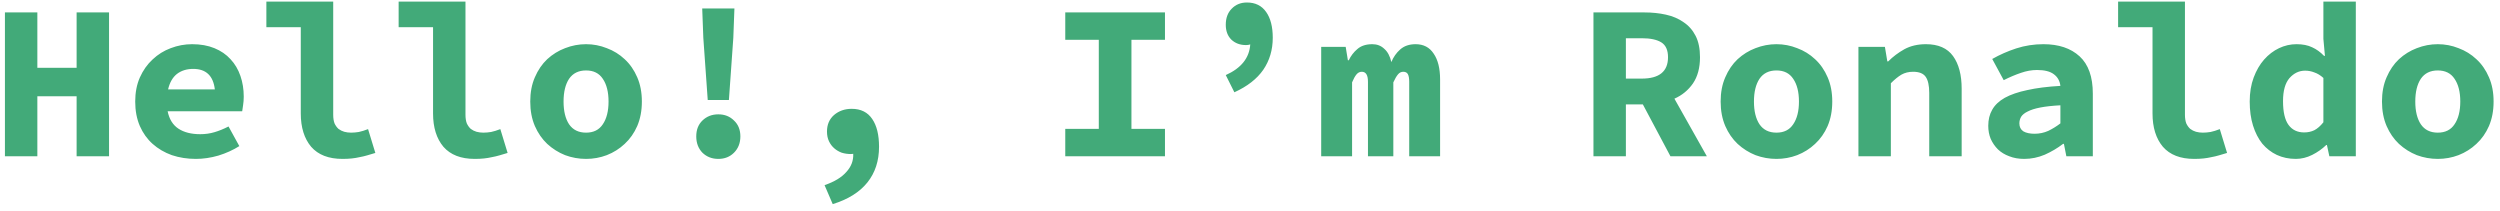 <svg width="272" height="23" viewBox="0 0 272 23" fill="none" xmlns="http://www.w3.org/2000/svg">
<path d="M0.536 17V1.352H4.064V7.376H8.336V1.352H11.864V17H8.336V10.472H4.064V17H0.536ZM21.311 17.288C20.383 17.288 19.511 17.152 18.695 16.88C17.895 16.592 17.199 16.184 16.607 15.656C16.015 15.128 15.551 14.48 15.215 13.712C14.879 12.928 14.711 12.04 14.711 11.048C14.711 10.072 14.879 9.2 15.215 8.432C15.567 7.648 16.031 6.992 16.607 6.464C17.183 5.92 17.839 5.512 18.575 5.24C19.327 4.952 20.103 4.808 20.903 4.808C21.815 4.808 22.623 4.952 23.327 5.24C24.031 5.528 24.615 5.928 25.079 6.44C25.559 6.952 25.919 7.56 26.159 8.264C26.399 8.952 26.519 9.704 26.519 10.52C26.519 10.84 26.495 11.152 26.447 11.456C26.415 11.744 26.383 11.96 26.351 12.104H18.239C18.415 12.968 18.807 13.6 19.415 14C20.023 14.4 20.815 14.6 21.791 14.6C22.335 14.6 22.847 14.528 23.327 14.384C23.823 14.24 24.335 14.032 24.863 13.76L26.039 15.896C25.351 16.328 24.591 16.672 23.759 16.928C22.927 17.168 22.111 17.288 21.311 17.288ZM21.023 7.496C20.319 7.496 19.727 7.68 19.247 8.048C18.783 8.416 18.463 8.976 18.287 9.728H23.375C23.199 8.24 22.415 7.496 21.023 7.496ZM37.261 17.288C35.757 17.288 34.621 16.848 33.853 15.968C33.101 15.072 32.725 13.864 32.725 12.344V2.96H28.981V0.176H36.253V12.488C36.253 12.856 36.301 13.168 36.397 13.424C36.509 13.664 36.653 13.864 36.829 14.024C37.021 14.168 37.229 14.272 37.453 14.336C37.693 14.4 37.941 14.432 38.197 14.432C38.469 14.432 38.749 14.408 39.037 14.36C39.341 14.296 39.677 14.192 40.045 14.048L40.837 16.64C40.517 16.736 40.221 16.824 39.949 16.904C39.677 16.984 39.405 17.048 39.133 17.096C38.861 17.16 38.573 17.208 38.269 17.24C37.965 17.272 37.629 17.288 37.261 17.288ZM51.652 17.288C50.148 17.288 49.012 16.848 48.244 15.968C47.492 15.072 47.116 13.864 47.116 12.344V2.96H43.372V0.176H50.644V12.488C50.644 12.856 50.692 13.168 50.788 13.424C50.9 13.664 51.044 13.864 51.22 14.024C51.412 14.168 51.62 14.272 51.844 14.336C52.084 14.4 52.332 14.432 52.588 14.432C52.86 14.432 53.14 14.408 53.428 14.36C53.732 14.296 54.068 14.192 54.436 14.048L55.228 16.64C54.908 16.736 54.612 16.824 54.34 16.904C54.068 16.984 53.796 17.048 53.524 17.096C53.252 17.16 52.964 17.208 52.66 17.24C52.356 17.272 52.02 17.288 51.652 17.288ZM63.763 17.288C62.978 17.288 62.218 17.152 61.483 16.88C60.763 16.592 60.114 16.184 59.538 15.656C58.978 15.128 58.531 14.48 58.194 13.712C57.858 12.928 57.691 12.04 57.691 11.048C57.691 10.056 57.858 9.176 58.194 8.408C58.531 7.624 58.978 6.968 59.538 6.44C60.114 5.912 60.763 5.512 61.483 5.24C62.218 4.952 62.978 4.808 63.763 4.808C64.546 4.808 65.299 4.952 66.019 5.24C66.754 5.512 67.403 5.912 67.963 6.44C68.538 6.968 68.995 7.624 69.331 8.408C69.666 9.176 69.835 10.056 69.835 11.048C69.835 12.04 69.666 12.928 69.331 13.712C68.995 14.48 68.538 15.128 67.963 15.656C67.403 16.184 66.754 16.592 66.019 16.88C65.299 17.152 64.546 17.288 63.763 17.288ZM63.763 14.432C64.579 14.432 65.186 14.128 65.587 13.52C66.002 12.912 66.21 12.088 66.21 11.048C66.21 10.008 66.002 9.184 65.587 8.576C65.186 7.968 64.579 7.664 63.763 7.664C62.947 7.664 62.331 7.968 61.914 8.576C61.514 9.184 61.315 10.008 61.315 11.048C61.315 12.088 61.514 12.912 61.914 13.52C62.331 14.128 62.947 14.432 63.763 14.432ZM77.001 10.88L76.521 4.112L76.401 0.92H79.905L79.785 4.112L79.305 10.88H77.001ZM78.153 17.288C77.465 17.288 76.889 17.064 76.425 16.616C75.977 16.152 75.753 15.56 75.753 14.84C75.753 14.12 75.977 13.544 76.425 13.112C76.889 12.664 77.465 12.44 78.153 12.44C78.841 12.44 79.409 12.664 79.857 13.112C80.321 13.544 80.553 14.12 80.553 14.84C80.553 15.56 80.321 16.152 79.857 16.616C79.409 17.064 78.841 17.288 78.153 17.288ZM90.6 22.208L89.712 20.144C90.784 19.776 91.576 19.296 92.088 18.704C92.616 18.128 92.864 17.472 92.832 16.736C92.768 16.752 92.68 16.76 92.568 16.76C92.232 16.76 91.904 16.712 91.584 16.616C91.28 16.504 91.008 16.344 90.768 16.136C90.528 15.928 90.336 15.672 90.192 15.368C90.048 15.064 89.976 14.712 89.976 14.312C89.976 13.56 90.232 12.96 90.744 12.512C91.272 12.064 91.912 11.84 92.664 11.84C93.656 11.84 94.4 12.208 94.896 12.944C95.392 13.664 95.64 14.672 95.64 15.968C95.64 17.504 95.216 18.8 94.368 19.856C93.52 20.912 92.264 21.696 90.6 22.208ZM115.901 17V14.024H119.549V4.328H115.901V1.352H126.749V4.328H123.101V14.024H126.749V17H115.901ZM134.3 10.04L133.364 8.168C135.044 7.416 135.932 6.304 136.028 4.832C135.884 4.88 135.732 4.904 135.572 4.904C134.916 4.904 134.38 4.704 133.964 4.304C133.564 3.904 133.364 3.368 133.364 2.696C133.364 1.96 133.58 1.376 134.012 0.944C134.444 0.496 134.996 0.272 135.668 0.272C136.58 0.272 137.276 0.616 137.756 1.304C138.236 1.976 138.476 2.912 138.476 4.112C138.476 5.424 138.132 6.584 137.444 7.592C136.756 8.584 135.708 9.4 134.3 10.04ZM143.746 17V5.096H146.41L146.65 6.56H146.746C146.97 6.08 147.282 5.672 147.682 5.336C148.082 4.984 148.626 4.808 149.314 4.808C149.826 4.808 150.258 4.976 150.61 5.312C150.978 5.632 151.234 6.112 151.378 6.752C151.602 6.208 151.922 5.752 152.338 5.384C152.77 5 153.33 4.808 154.018 4.808C154.882 4.808 155.538 5.152 155.986 5.84C156.45 6.512 156.682 7.448 156.682 8.648V17H153.322V8.888C153.322 8.52 153.274 8.248 153.178 8.072C153.082 7.896 152.914 7.808 152.674 7.808C152.45 7.808 152.258 7.904 152.098 8.096C151.938 8.288 151.77 8.576 151.594 8.96V17H148.834V8.888C148.834 8.168 148.61 7.808 148.162 7.808C147.938 7.808 147.746 7.904 147.586 8.096C147.426 8.288 147.266 8.576 147.106 8.96V17H143.746ZM173.368 17V1.352H178.912C179.744 1.352 180.52 1.432 181.24 1.592C181.976 1.752 182.616 2.024 183.16 2.408C183.72 2.776 184.16 3.272 184.48 3.896C184.8 4.52 184.96 5.296 184.96 6.224C184.96 7.376 184.704 8.328 184.192 9.08C183.68 9.816 183.008 10.368 182.176 10.736L185.704 17H181.744L178.743 11.36H176.896V17H173.368ZM176.896 8.552H178.624C180.528 8.552 181.48 7.776 181.48 6.224C181.48 5.456 181.24 4.92 180.76 4.616C180.28 4.312 179.568 4.16 178.624 4.16H176.896V8.552ZM193.278 17.288C192.494 17.288 191.734 17.152 190.998 16.88C190.278 16.592 189.63 16.184 189.054 15.656C188.494 15.128 188.046 14.48 187.71 13.712C187.374 12.928 187.206 12.04 187.206 11.048C187.206 10.056 187.374 9.176 187.71 8.408C188.046 7.624 188.494 6.968 189.054 6.44C189.63 5.912 190.278 5.512 190.998 5.24C191.734 4.952 192.494 4.808 193.278 4.808C194.062 4.808 194.814 4.952 195.534 5.24C196.27 5.512 196.918 5.912 197.478 6.44C198.054 6.968 198.51 7.624 198.846 8.408C199.182 9.176 199.35 10.056 199.35 11.048C199.35 12.04 199.182 12.928 198.846 13.712C198.51 14.48 198.054 15.128 197.478 15.656C196.918 16.184 196.27 16.592 195.534 16.88C194.814 17.152 194.062 17.288 193.278 17.288ZM193.278 14.432C194.094 14.432 194.702 14.128 195.102 13.52C195.518 12.912 195.726 12.088 195.726 11.048C195.726 10.008 195.518 9.184 195.102 8.576C194.702 7.968 194.094 7.664 193.278 7.664C192.462 7.664 191.846 7.968 191.43 8.576C191.03 9.184 190.83 10.008 190.83 11.048C190.83 12.088 191.03 12.912 191.43 13.52C191.846 14.128 192.462 14.432 193.278 14.432ZM202.197 17V5.096H205.077L205.341 6.68H205.437C205.949 6.168 206.533 5.728 207.189 5.36C207.861 4.992 208.645 4.808 209.541 4.808C210.885 4.808 211.869 5.24 212.493 6.104C213.117 6.968 213.429 8.152 213.429 9.656V17H209.901V10.112C209.901 9.312 209.773 8.728 209.517 8.36C209.261 7.992 208.805 7.808 208.149 7.808C207.669 7.808 207.245 7.912 206.877 8.12C206.525 8.328 206.141 8.64 205.725 9.056V17H202.197ZM220.235 17.288C219.627 17.288 219.083 17.192 218.603 17C218.123 16.824 217.715 16.576 217.379 16.256C217.043 15.92 216.779 15.536 216.587 15.104C216.411 14.672 216.323 14.2 216.323 13.688C216.323 13.016 216.467 12.432 216.755 11.936C217.043 11.424 217.499 10.992 218.123 10.64C218.763 10.288 219.579 10.008 220.571 9.8C221.563 9.576 222.763 9.424 224.171 9.344C224.107 8.8 223.867 8.376 223.451 8.072C223.051 7.768 222.443 7.616 221.627 7.616C221.051 7.616 220.467 7.72 219.875 7.928C219.299 8.12 218.675 8.384 218.003 8.72L216.755 6.416C217.571 5.952 218.443 5.568 219.371 5.264C220.315 4.96 221.299 4.808 222.323 4.808C223.987 4.808 225.299 5.248 226.259 6.128C227.219 7.008 227.699 8.36 227.699 10.184V17H224.819L224.555 15.656H224.459C223.851 16.12 223.187 16.512 222.467 16.832C221.747 17.136 221.003 17.288 220.235 17.288ZM221.363 14.552C221.891 14.552 222.387 14.448 222.851 14.24C223.315 14.016 223.755 13.744 224.171 13.424V11.456C223.291 11.504 222.563 11.584 221.987 11.696C221.411 11.808 220.955 11.952 220.619 12.128C220.283 12.288 220.043 12.48 219.899 12.704C219.771 12.928 219.707 13.168 219.707 13.424C219.707 13.808 219.851 14.096 220.139 14.288C220.443 14.464 220.851 14.552 221.363 14.552ZM238.73 17.288C237.226 17.288 236.09 16.848 235.322 15.968C234.57 15.072 234.194 13.864 234.194 12.344V2.96H230.45V0.176H237.722V12.488C237.722 12.856 237.77 13.168 237.866 13.424C237.978 13.664 238.122 13.864 238.298 14.024C238.49 14.168 238.698 14.272 238.922 14.336C239.162 14.4 239.41 14.432 239.666 14.432C239.938 14.432 240.218 14.408 240.506 14.36C240.81 14.296 241.146 14.192 241.514 14.048L242.306 16.64C241.986 16.736 241.69 16.824 241.418 16.904C241.146 16.984 240.874 17.048 240.602 17.096C240.33 17.16 240.042 17.208 239.738 17.24C239.434 17.272 239.098 17.288 238.73 17.288ZM249.785 17.288C249.033 17.288 248.345 17.144 247.721 16.856C247.113 16.568 246.585 16.16 246.137 15.632C245.705 15.088 245.369 14.432 245.129 13.664C244.889 12.896 244.769 12.024 244.769 11.048C244.769 10.072 244.913 9.2 245.201 8.432C245.489 7.664 245.865 7.016 246.329 6.488C246.809 5.944 247.353 5.528 247.961 5.24C248.569 4.952 249.201 4.808 249.857 4.808C250.529 4.808 251.097 4.92 251.561 5.144C252.025 5.352 252.457 5.664 252.857 6.08H252.953L252.785 4.232V0.176H256.313V17H253.433L253.169 15.776H253.097C252.649 16.208 252.137 16.568 251.561 16.856C250.985 17.144 250.393 17.288 249.785 17.288ZM250.697 14.408C251.097 14.408 251.465 14.328 251.801 14.168C252.137 13.992 252.465 13.704 252.785 13.304V8.48C252.465 8.192 252.137 7.992 251.801 7.88C251.481 7.752 251.145 7.688 250.793 7.688C250.137 7.688 249.569 7.96 249.089 8.504C248.625 9.048 248.393 9.88 248.393 11C248.393 12.184 248.593 13.048 248.993 13.592C249.393 14.136 249.961 14.408 250.697 14.408ZM265.231 17.288C264.447 17.288 263.687 17.152 262.951 16.88C262.231 16.592 261.583 16.184 261.007 15.656C260.447 15.128 259.999 14.48 259.663 13.712C259.327 12.928 259.159 12.04 259.159 11.048C259.159 10.056 259.327 9.176 259.663 8.408C259.999 7.624 260.447 6.968 261.007 6.44C261.583 5.912 262.231 5.512 262.951 5.24C263.687 4.952 264.447 4.808 265.231 4.808C266.015 4.808 266.767 4.952 267.487 5.24C268.223 5.512 268.871 5.912 269.431 6.44C270.007 6.968 270.463 7.624 270.799 8.408C271.135 9.176 271.303 10.056 271.303 11.048C271.303 12.04 271.135 12.928 270.799 13.712C270.463 14.48 270.007 15.128 269.431 15.656C268.871 16.184 268.223 16.592 267.487 16.88C266.767 17.152 266.015 17.288 265.231 17.288ZM265.231 14.432C266.047 14.432 266.655 14.128 267.055 13.52C267.471 12.912 267.679 12.088 267.679 11.048C267.679 10.008 267.471 9.184 267.055 8.576C266.655 7.968 266.047 7.664 265.231 7.664C264.415 7.664 263.799 7.968 263.383 8.576C262.983 9.184 262.783 10.008 262.783 11.048C262.783 12.088 262.983 12.912 263.383 13.52C263.799 14.128 264.415 14.432 265.231 14.432Z" fill="#42AA79"/>
</svg>
